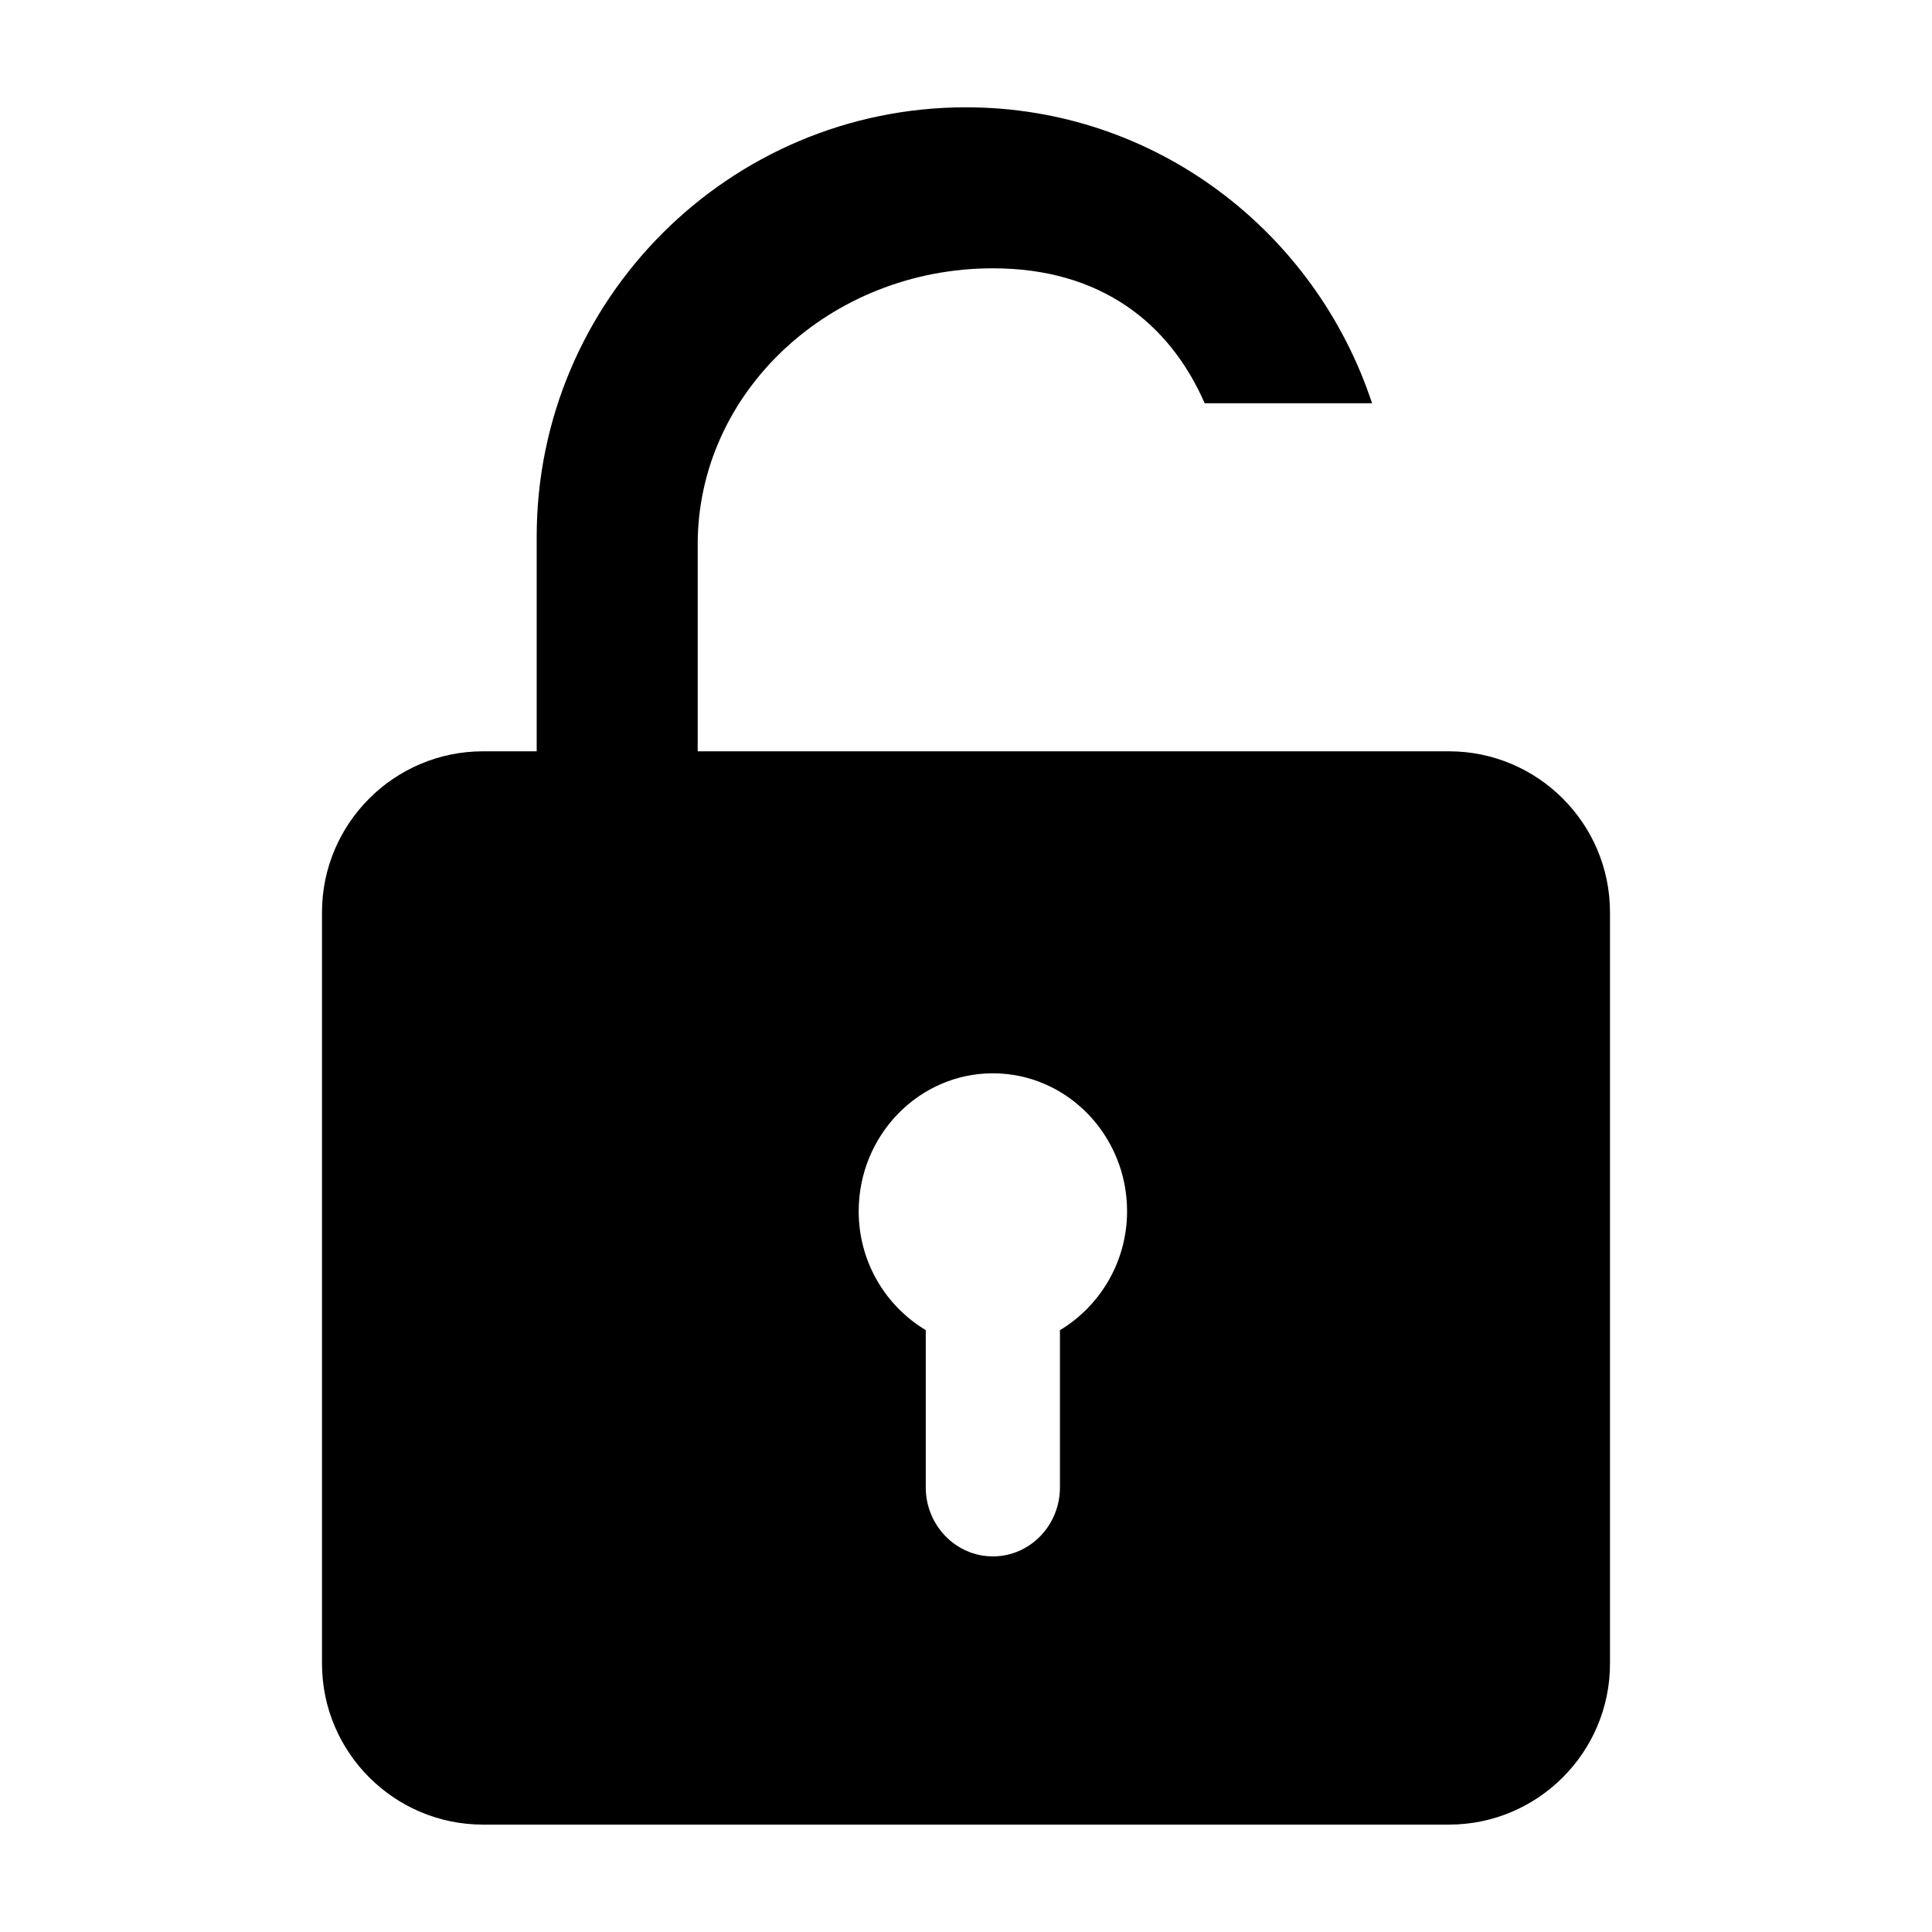<?xml version="1.0" encoding="utf-8"?>
<!-- Generator: Adobe Illustrator 24.3.0, SVG Export Plug-In . SVG Version: 6.00 Build 0)  -->
<svg version="1.1" id="Ebene_1" xmlns="http://www.w3.org/2000/svg" x="0px" y="0px"
     viewBox="0 0 24 24" style="enable-background:new 0 0 24 24;" xml:space="preserve">
<path fill="currentColor" d="M18,9.333h-0.667h-2.025h-1.052H8.667V6.762c0-1.891,1.645-3.429,3.667-3.429
	c1.335,0,2.194,0.677,2.631,1.676h2.079C16.342,2.882,14.359,1.333,12,1.333c-2.941,0-5.333,2.392-5.333,5.333v2.667
	H6c-1.102,0-2,0.897-2,2v9.333c0,1.103,0.898,2,2,2h12c1.102,0,2-0.897,2-2v-9.333C20,10.23,19.102,9.333,18,9.333z
	 M13.167,16.524v1.953c0,0.473-0.373,0.857-0.833,0.857S11.5,18.949,11.5,18.476v-1.953
	c-0.496-0.297-0.833-0.844-0.833-1.476c0-0.945,0.748-1.714,1.667-1.714c0.919,0,1.667,0.769,1.667,1.714
	C14,15.679,13.662,16.226,13.167,16.524z"/>
</svg>
